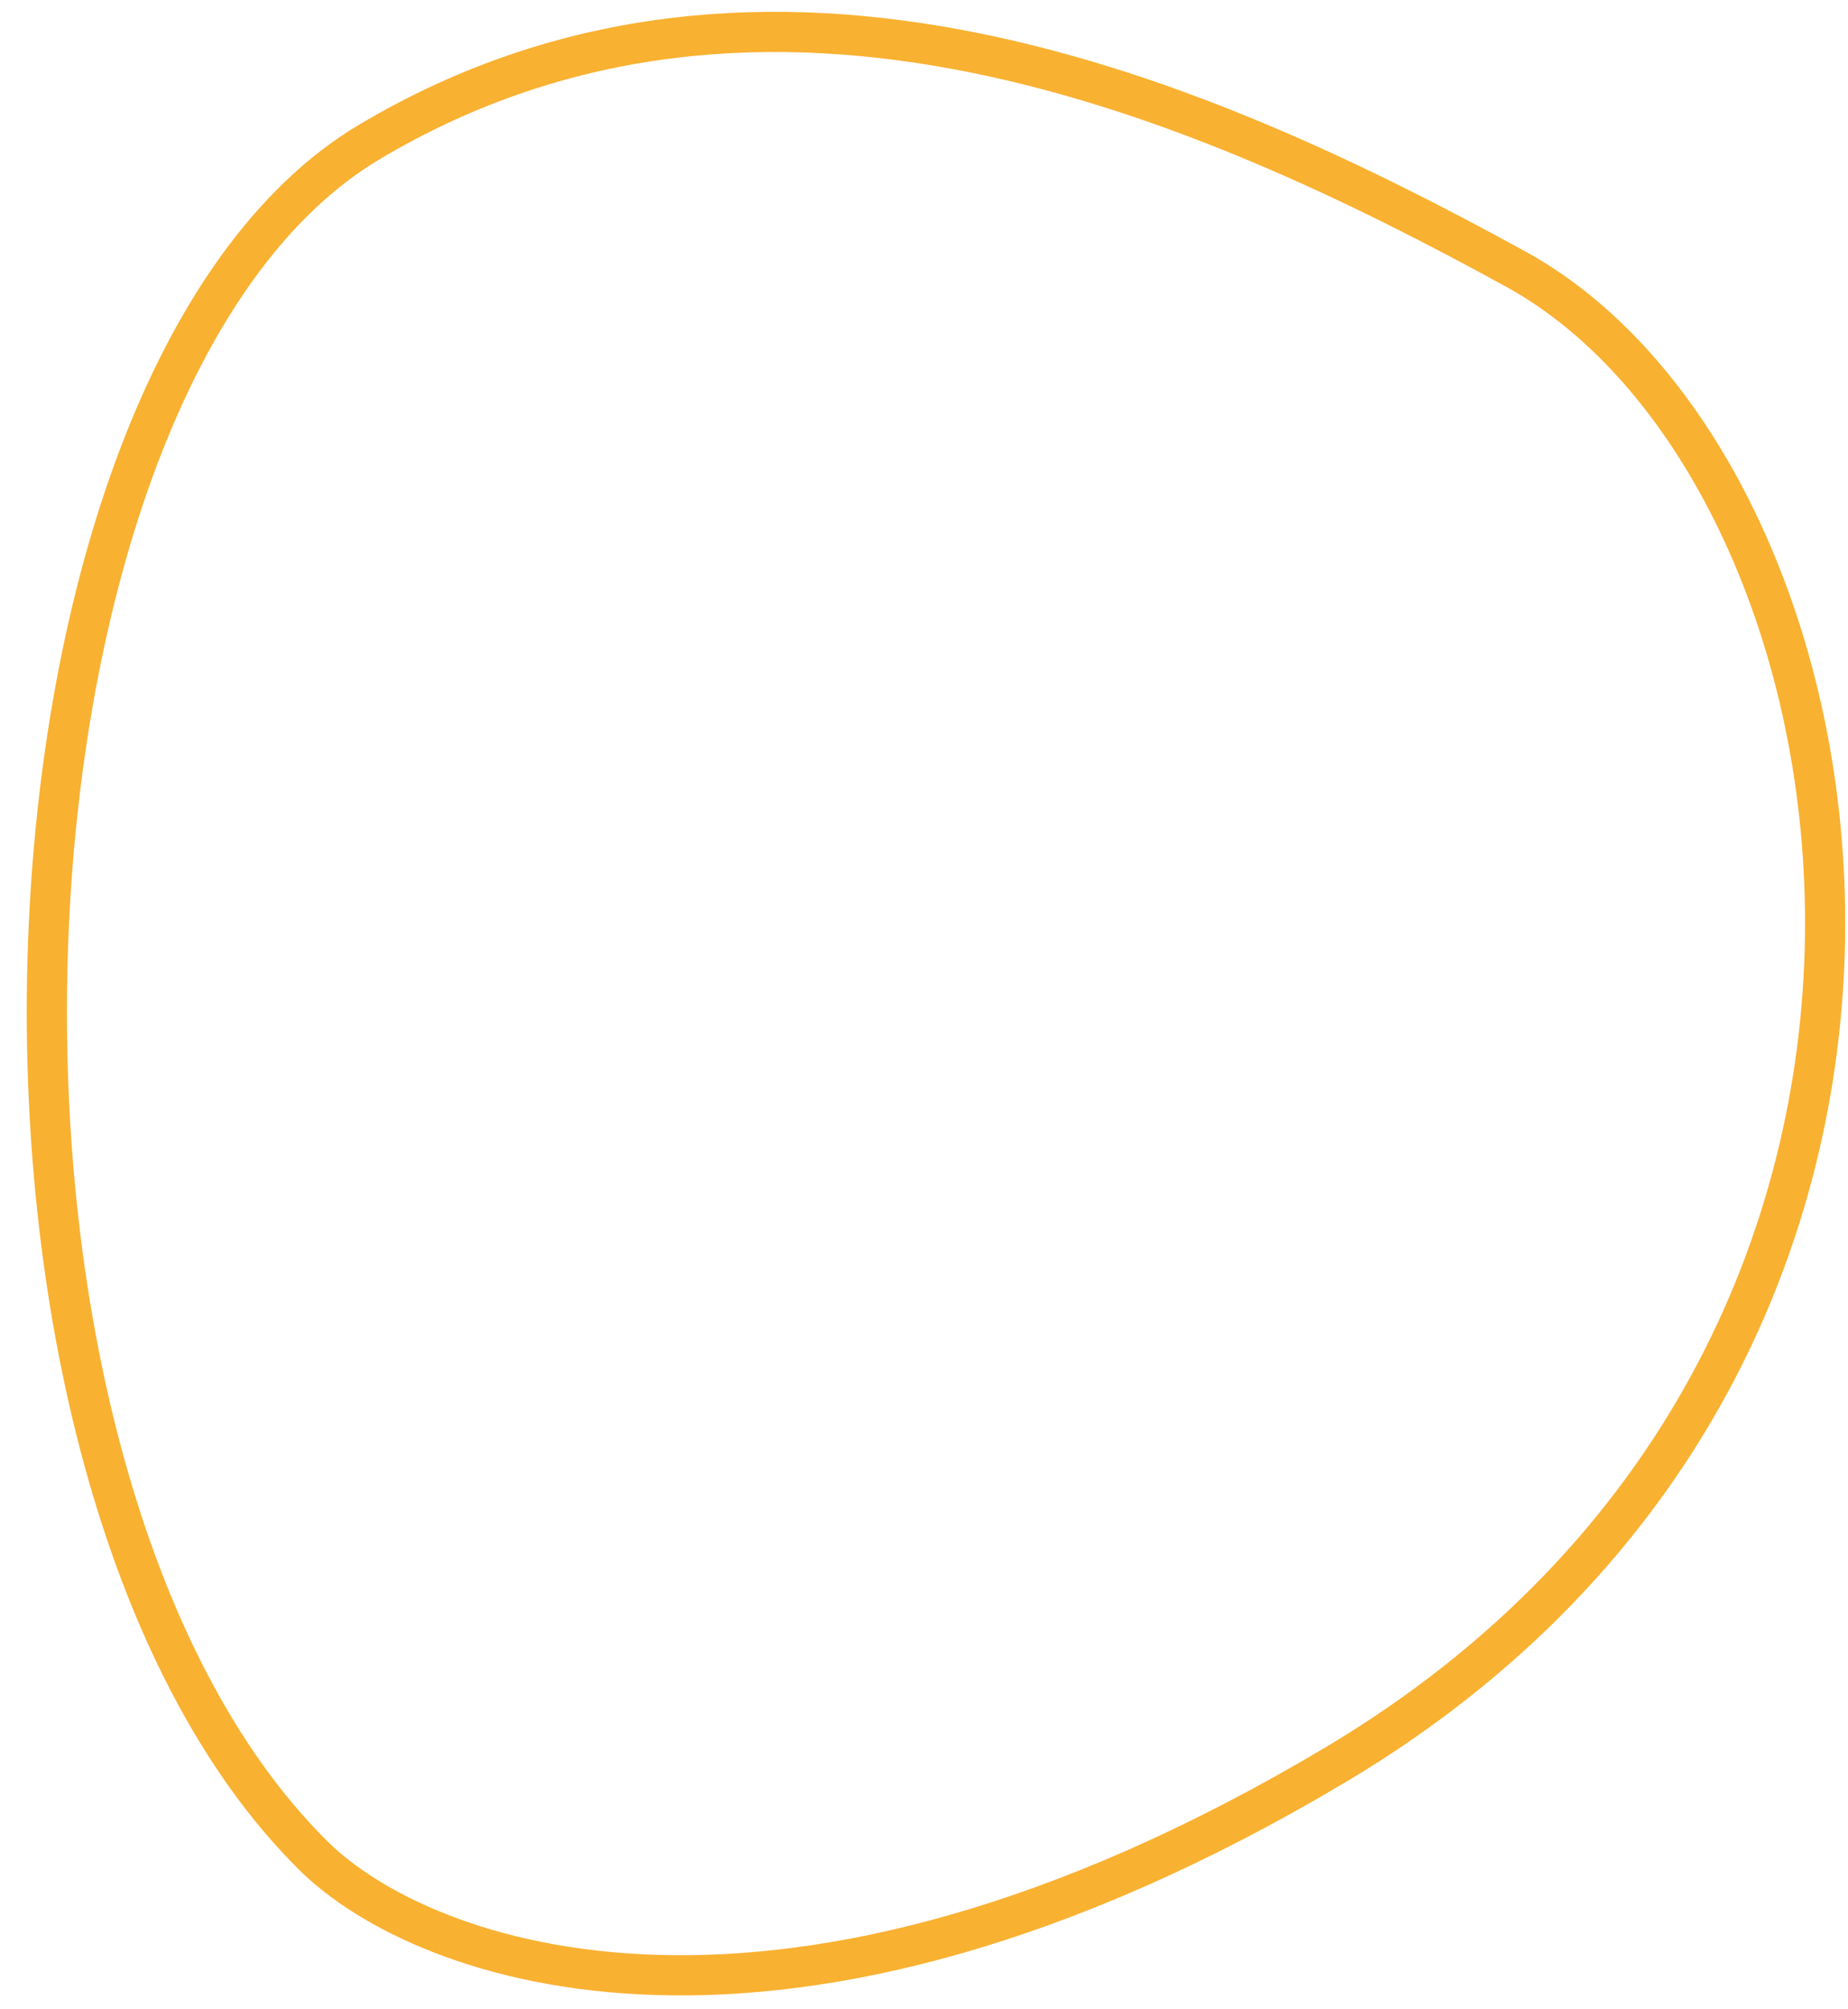 <svg width="46" height="50" viewBox="0 0 46 50" fill="none" xmlns="http://www.w3.org/2000/svg">
<path d="M9.194 3.533C19.08 -2.353 29.994 2.453 37.729 6.696C46.946 11.753 50.539 33.616 33.24 43.917C19.4 52.157 10.521 48.864 7.811 46.187C-1.789 36.703 -0.691 9.419 9.194 3.533Z" stroke="#F9B131"/>
</svg>
